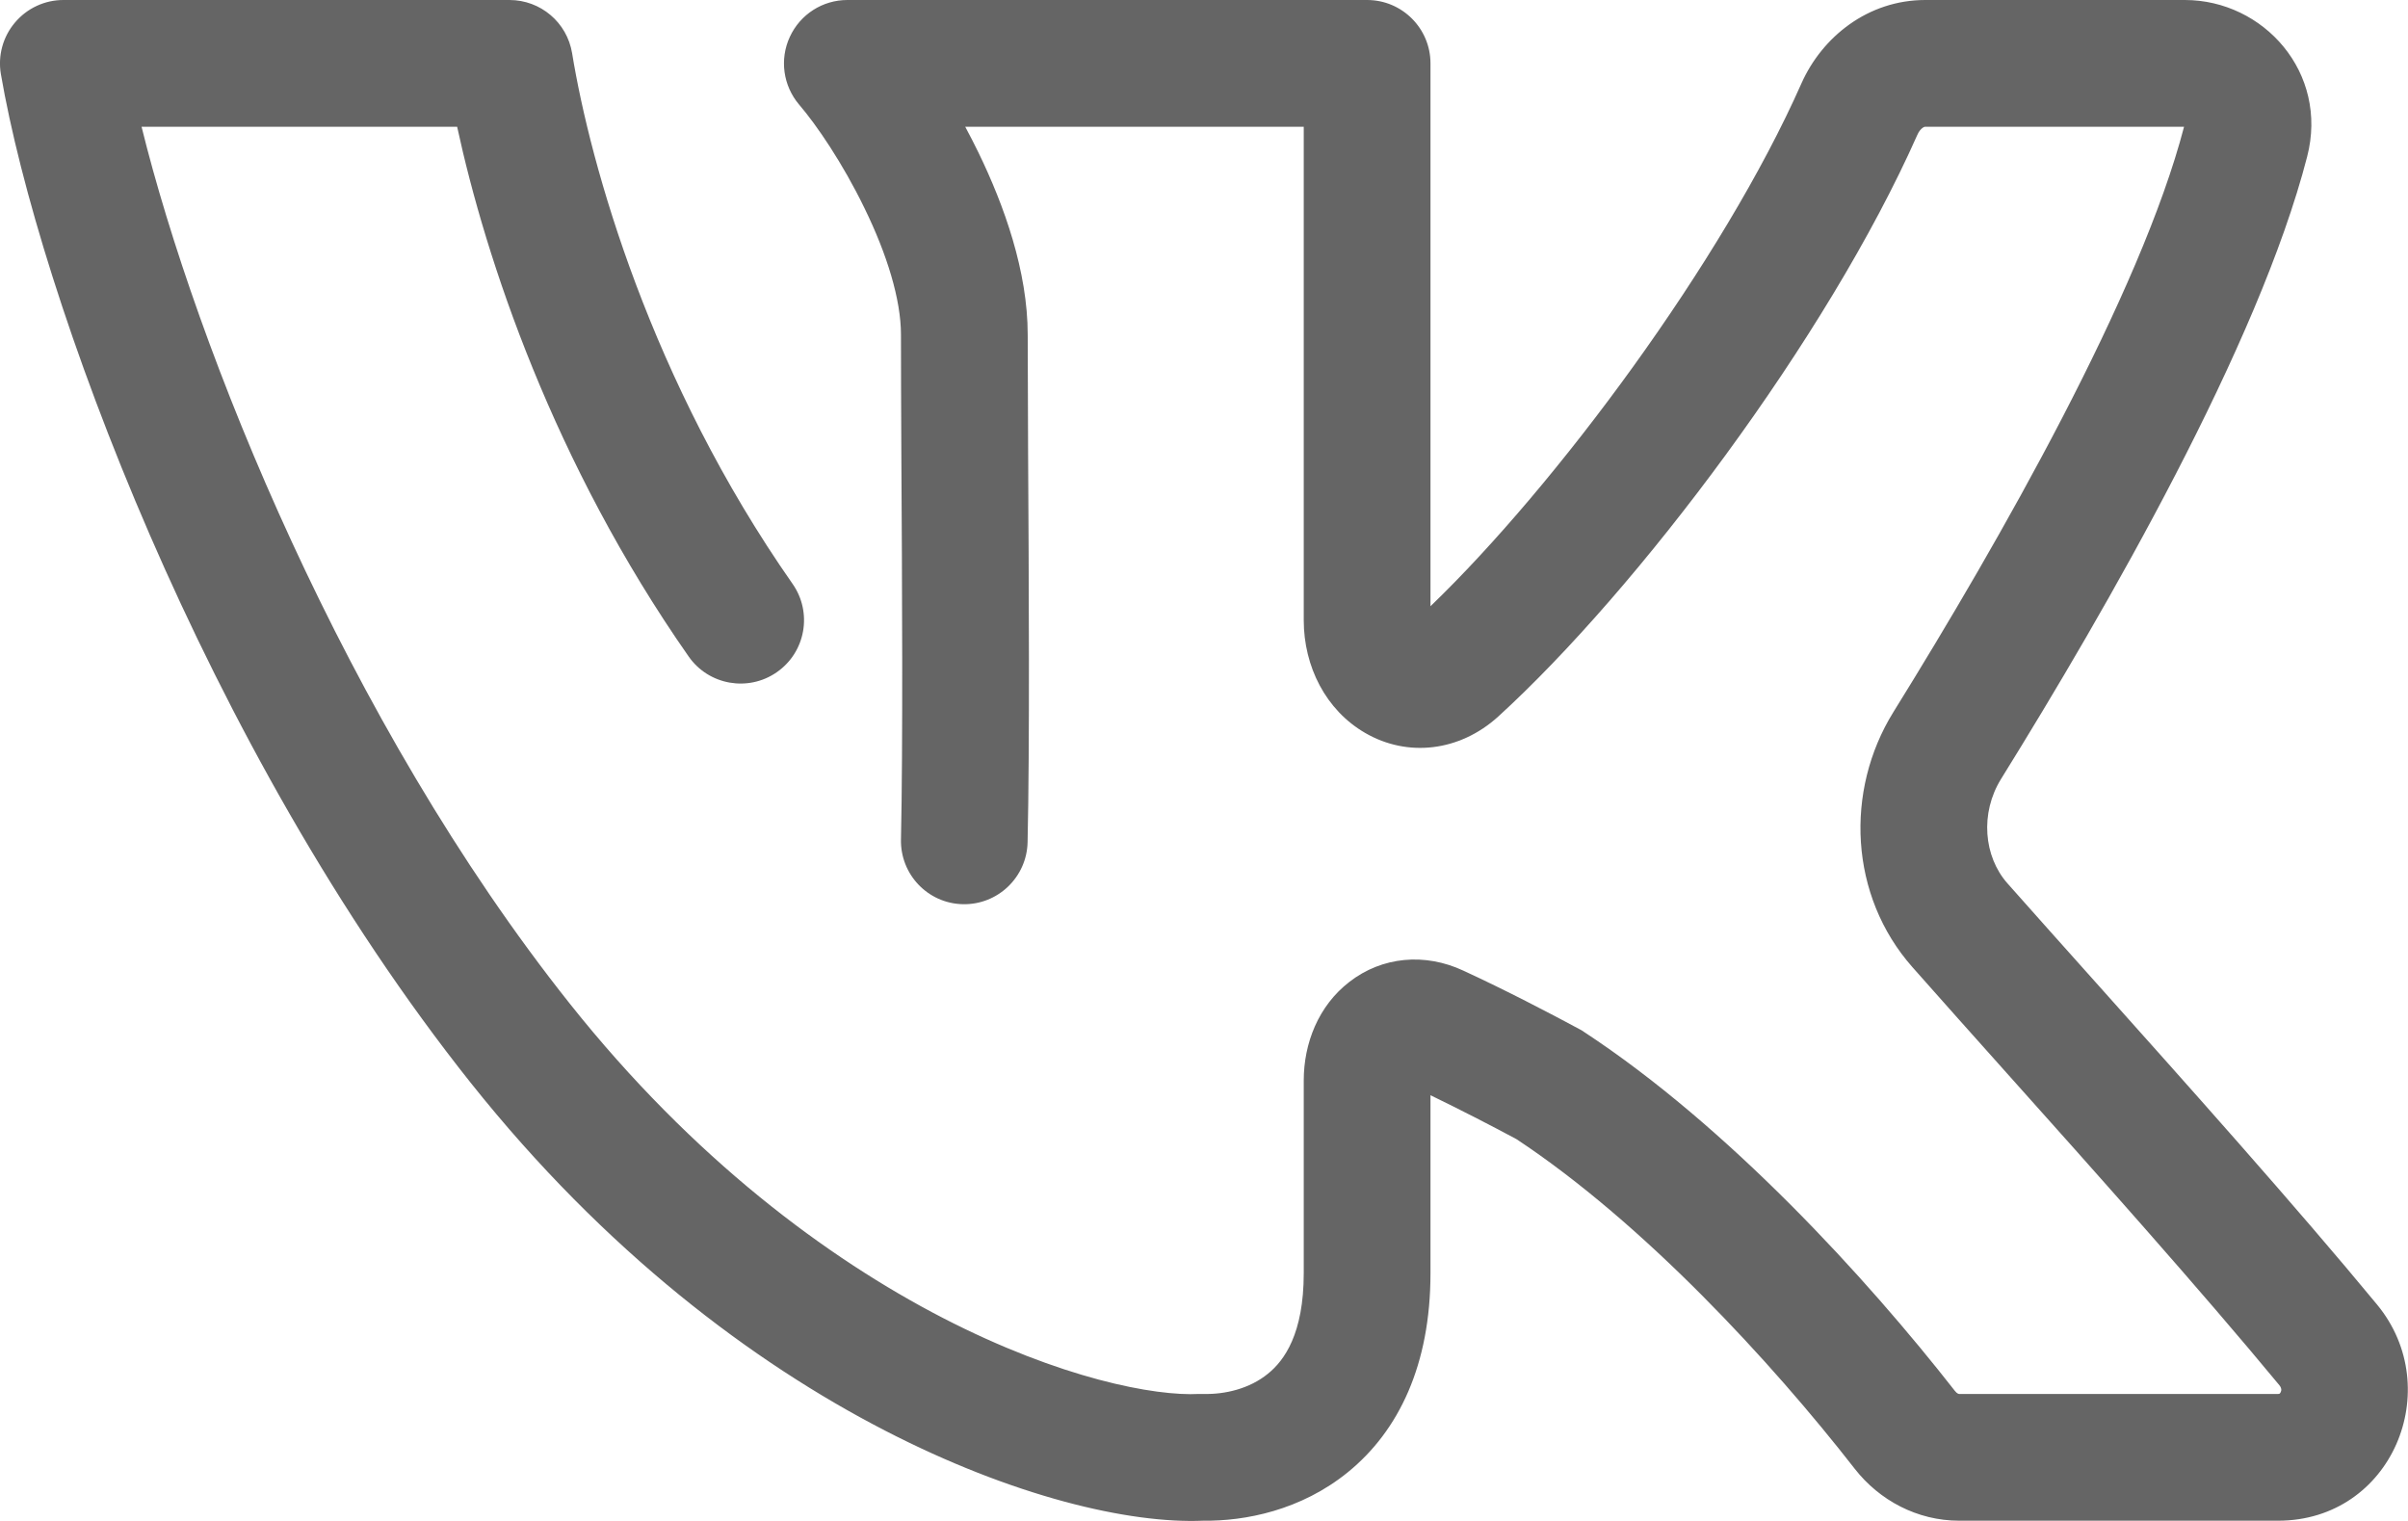 <svg width="19" height="12" viewBox="0 0 19 12" fill="none" xmlns="http://www.w3.org/2000/svg">
<path fill-rule="evenodd" clip-rule="evenodd" d="M0.118 0.178C0.213 0.065 0.353 0 0.5 0H4.02C4.265 0 4.474 0.177 4.514 0.419C4.658 1.302 5.134 3.006 6.254 4.607C6.412 4.833 6.357 5.145 6.13 5.303C5.904 5.461 5.592 5.406 5.434 5.18C4.365 3.651 3.833 2.044 3.607 1H1.117C1.546 2.738 2.723 5.69 4.497 7.92C5.469 9.142 6.526 9.926 7.439 10.398C8.368 10.877 9.114 11.017 9.462 10.998C9.475 10.998 9.488 10.998 9.501 10.998C9.662 11.002 9.859 10.958 10.005 10.838C10.133 10.735 10.287 10.523 10.287 10.046V8.525C10.287 8.232 10.402 7.936 10.647 7.747C10.906 7.546 11.244 7.517 11.546 7.658C11.868 7.806 12.235 7.997 12.459 8.118C12.472 8.124 12.485 8.132 12.496 8.14C13.634 8.886 14.729 10.084 15.424 10.973C15.433 10.985 15.442 10.992 15.448 10.995C15.454 10.998 15.457 10.998 15.459 10.998H17.975C17.981 10.998 17.984 10.997 17.985 10.997C17.986 10.996 17.986 10.996 17.986 10.996C17.988 10.995 17.992 10.992 17.996 10.983C18 10.975 18.001 10.967 18 10.96C17.999 10.954 17.997 10.944 17.985 10.929C17.36 10.173 16.53 9.244 15.806 8.435C15.549 8.148 15.306 7.875 15.09 7.631C14.591 7.067 14.555 6.239 14.939 5.619C15.782 4.261 16.891 2.312 17.233 1H15.191C15.189 1 15.183 1 15.171 1.008C15.158 1.017 15.141 1.035 15.129 1.063C14.416 2.671 12.915 4.656 11.822 5.653C11.516 5.931 11.105 5.976 10.772 5.783C10.461 5.603 10.287 5.259 10.287 4.893V1H7.616C7.652 1.067 7.687 1.135 7.721 1.205C7.923 1.621 8.109 2.14 8.109 2.641C8.109 2.856 8.11 3.18 8.112 3.558C8.118 4.546 8.125 5.905 8.108 6.645C8.102 6.921 7.873 7.14 7.597 7.134C7.321 7.128 7.103 6.899 7.109 6.623C7.125 5.898 7.118 4.572 7.112 3.587C7.11 3.201 7.109 2.867 7.109 2.641C7.109 2.362 6.998 2.004 6.821 1.642C6.649 1.287 6.441 0.983 6.305 0.825C6.179 0.676 6.15 0.468 6.232 0.291C6.314 0.113 6.491 0 6.686 0H10.787C11.063 0 11.287 0.224 11.287 0.5V4.783C12.274 3.833 13.592 2.063 14.214 0.658C14.378 0.29 14.74 0 15.191 0H17.239C17.86 0 18.376 0.573 18.204 1.237C17.822 2.72 16.623 4.802 15.789 6.146C15.622 6.416 15.652 6.757 15.839 6.969C16.047 7.204 16.285 7.47 16.538 7.753C17.265 8.566 18.117 9.519 18.756 10.293C19.304 10.957 18.873 11.998 17.975 11.998H15.459C15.127 11.998 14.829 11.837 14.635 11.589C13.973 10.739 12.964 9.648 11.966 8.988C11.79 8.893 11.532 8.76 11.287 8.641V10.046C11.287 10.768 11.037 11.288 10.637 11.614C10.264 11.918 9.822 12.002 9.495 11.998C8.908 12.023 7.99 11.807 6.981 11.286C5.946 10.752 4.778 9.879 3.714 8.543C1.607 5.894 0.305 2.317 0.007 0.585C-0.018 0.439 0.023 0.29 0.118 0.178ZM11.289 8.501C11.29 8.501 11.289 8.502 11.289 8.503L11.289 8.501ZM11.126 8.565H11.126H11.126ZM11.294 4.936C11.294 4.936 11.294 4.935 11.293 4.934C11.294 4.935 11.294 4.936 11.294 4.936Z" fill="#656565"/>
</svg>
